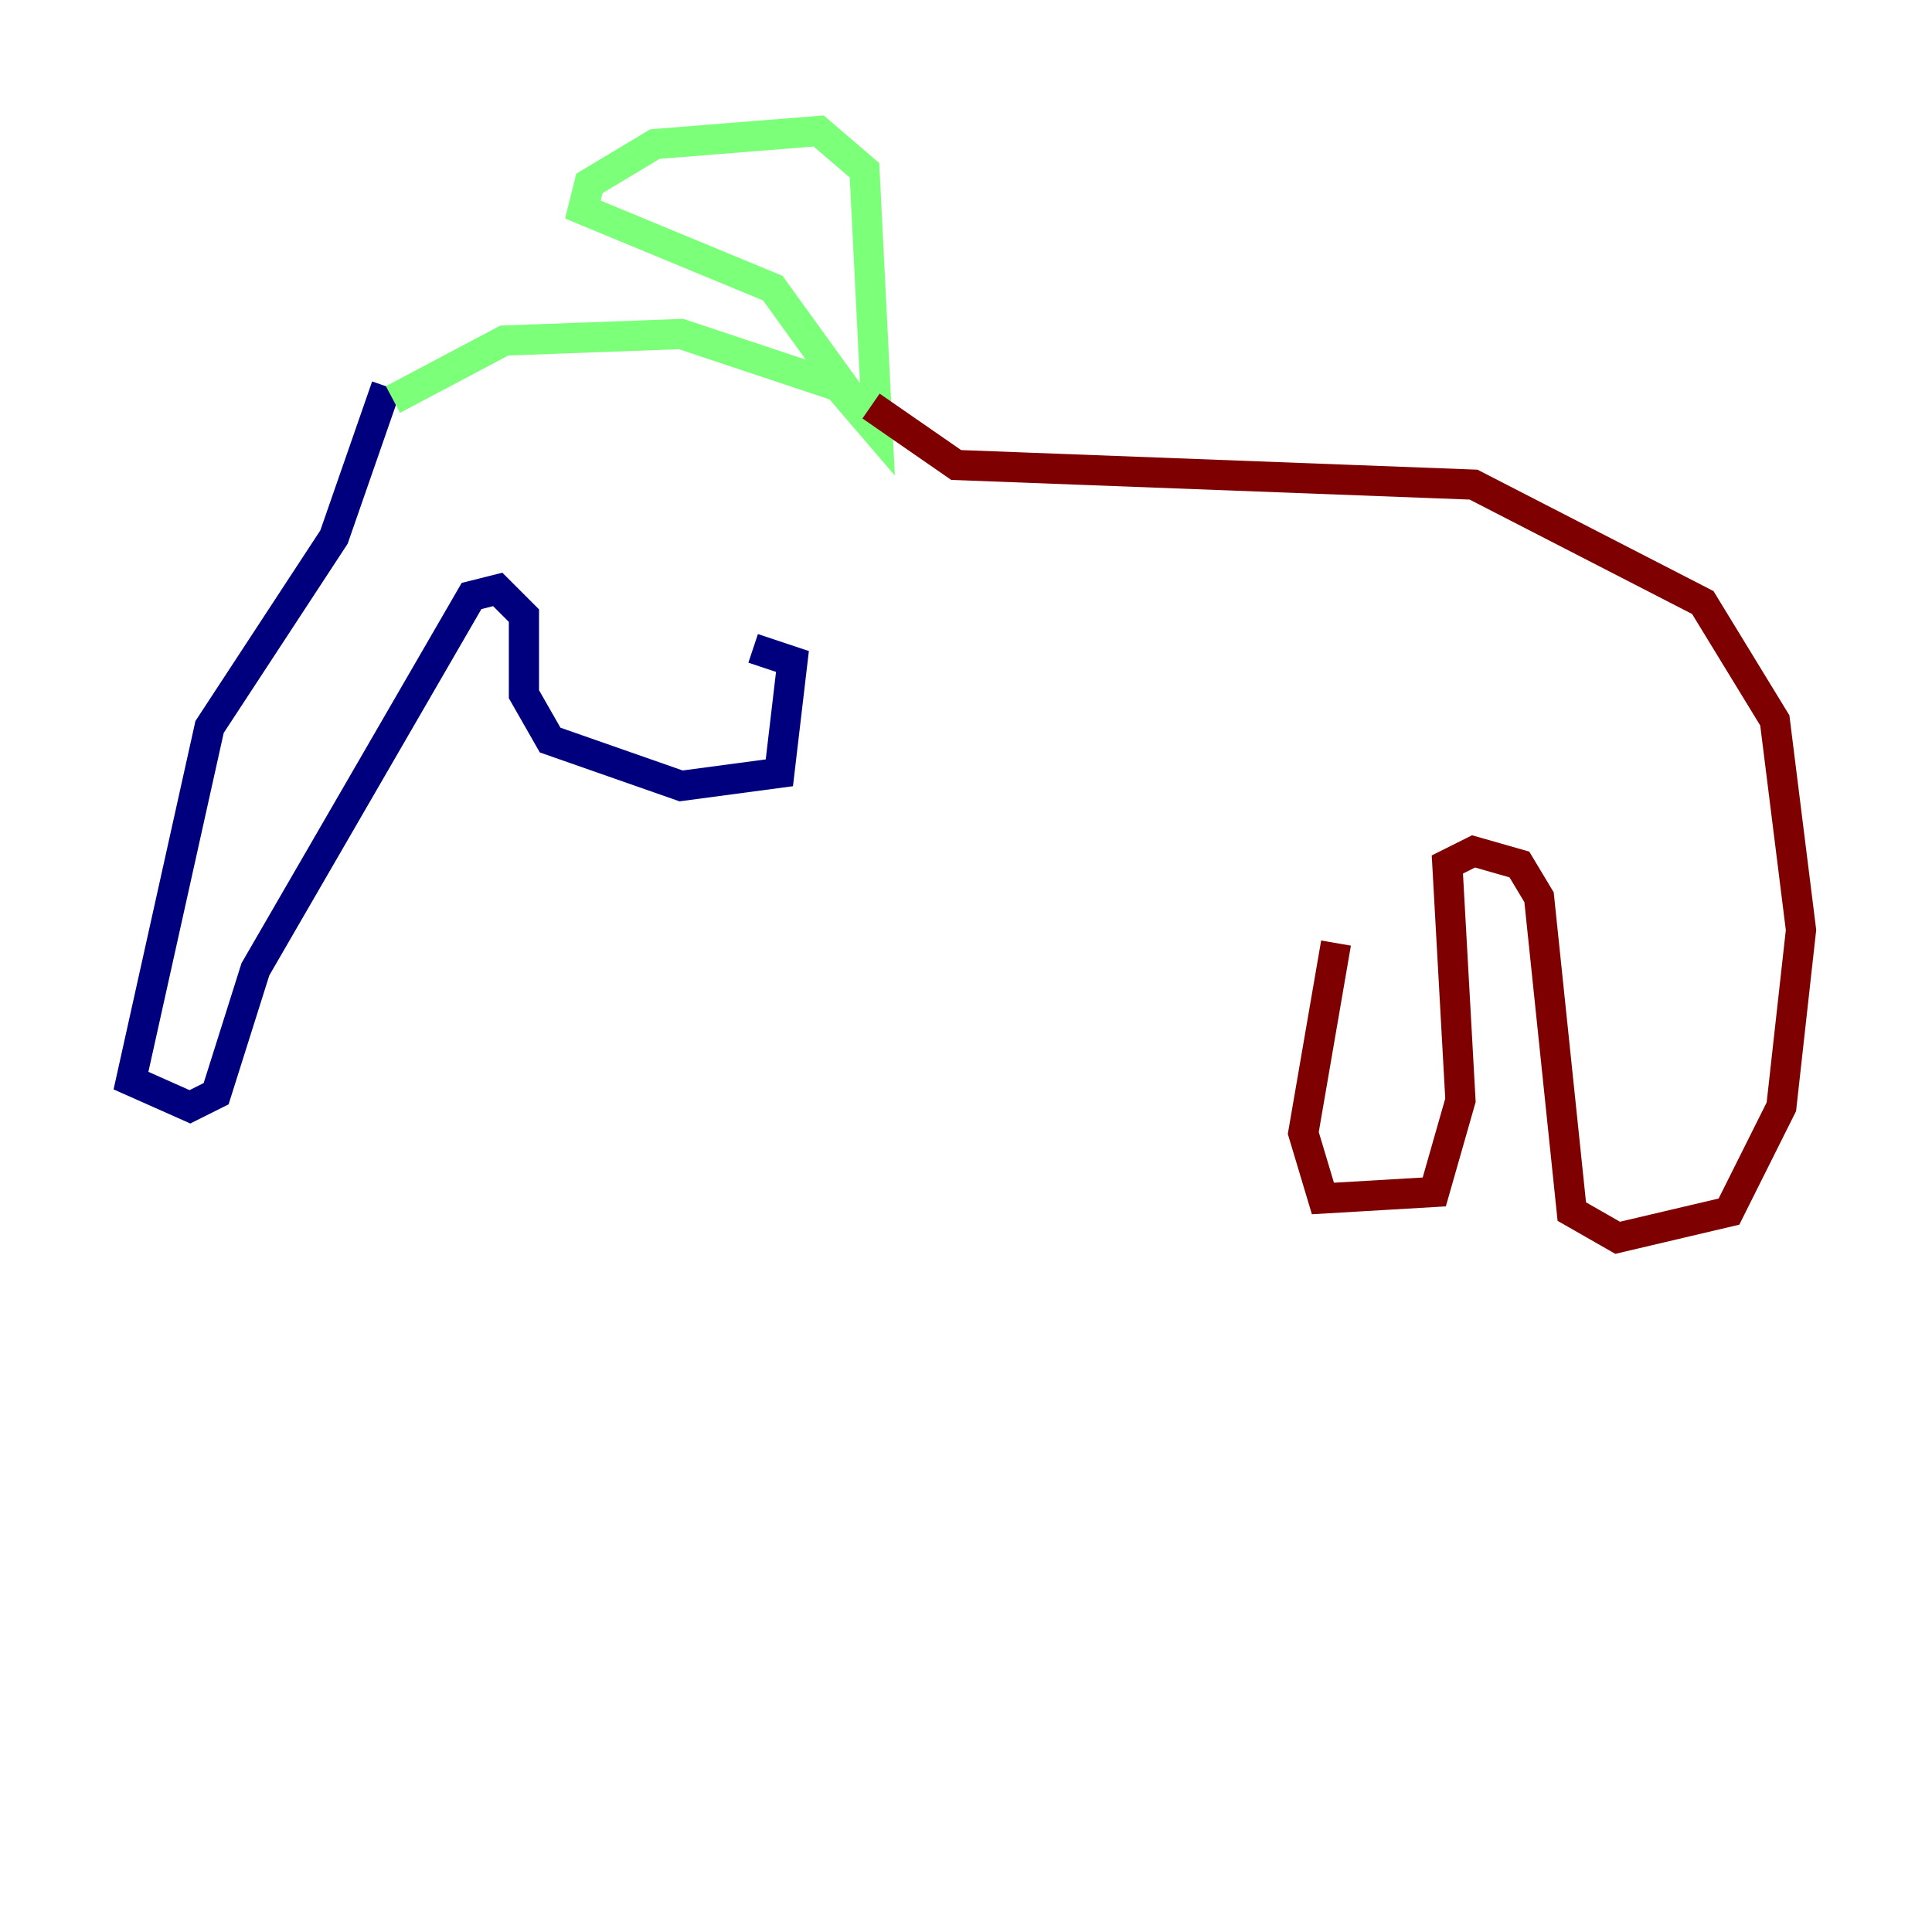 <?xml version="1.0" encoding="utf-8" ?>
<svg baseProfile="tiny" height="128" version="1.2" viewBox="0,0,128,128" width="128" xmlns="http://www.w3.org/2000/svg" xmlns:ev="http://www.w3.org/2001/xml-events" xmlns:xlink="http://www.w3.org/1999/xlink"><defs /><polyline fill="none" points="25.6,25.6 22.129,35.58 13.885,48.163 8.678,71.593 12.583,73.329 14.319,72.461 16.922,64.217 31.241,39.485 32.976,39.051 34.712,40.786 34.712,45.993 36.447,49.031 45.125,52.068 51.634,51.2 52.502,43.824 49.898,42.956" stroke="#00007f" stroke-width="2" /><polyline fill="none" points="26.034,26.468 33.41,22.563 45.125,22.129 55.539,25.6 58.142,28.637 57.275,11.281 54.237,8.678 43.39,9.546 39.051,12.149 38.617,13.885 51.2,19.091 56.841,26.902" stroke="#7cff79" stroke-width="2" /><polyline fill="none" points="57.709,26.902 63.349,30.807 97.627,32.108 112.814,39.919 117.586,47.729 119.322,61.614 118.02,73.329 114.549,80.271 107.173,82.007 104.136,80.271 101.966,59.444 100.664,57.275 97.627,56.407 95.891,57.275 96.759,72.895 95.024,78.969 87.647,79.403 86.346,75.064 88.515,62.481" stroke="#7f0000" stroke-width="2" /></svg>